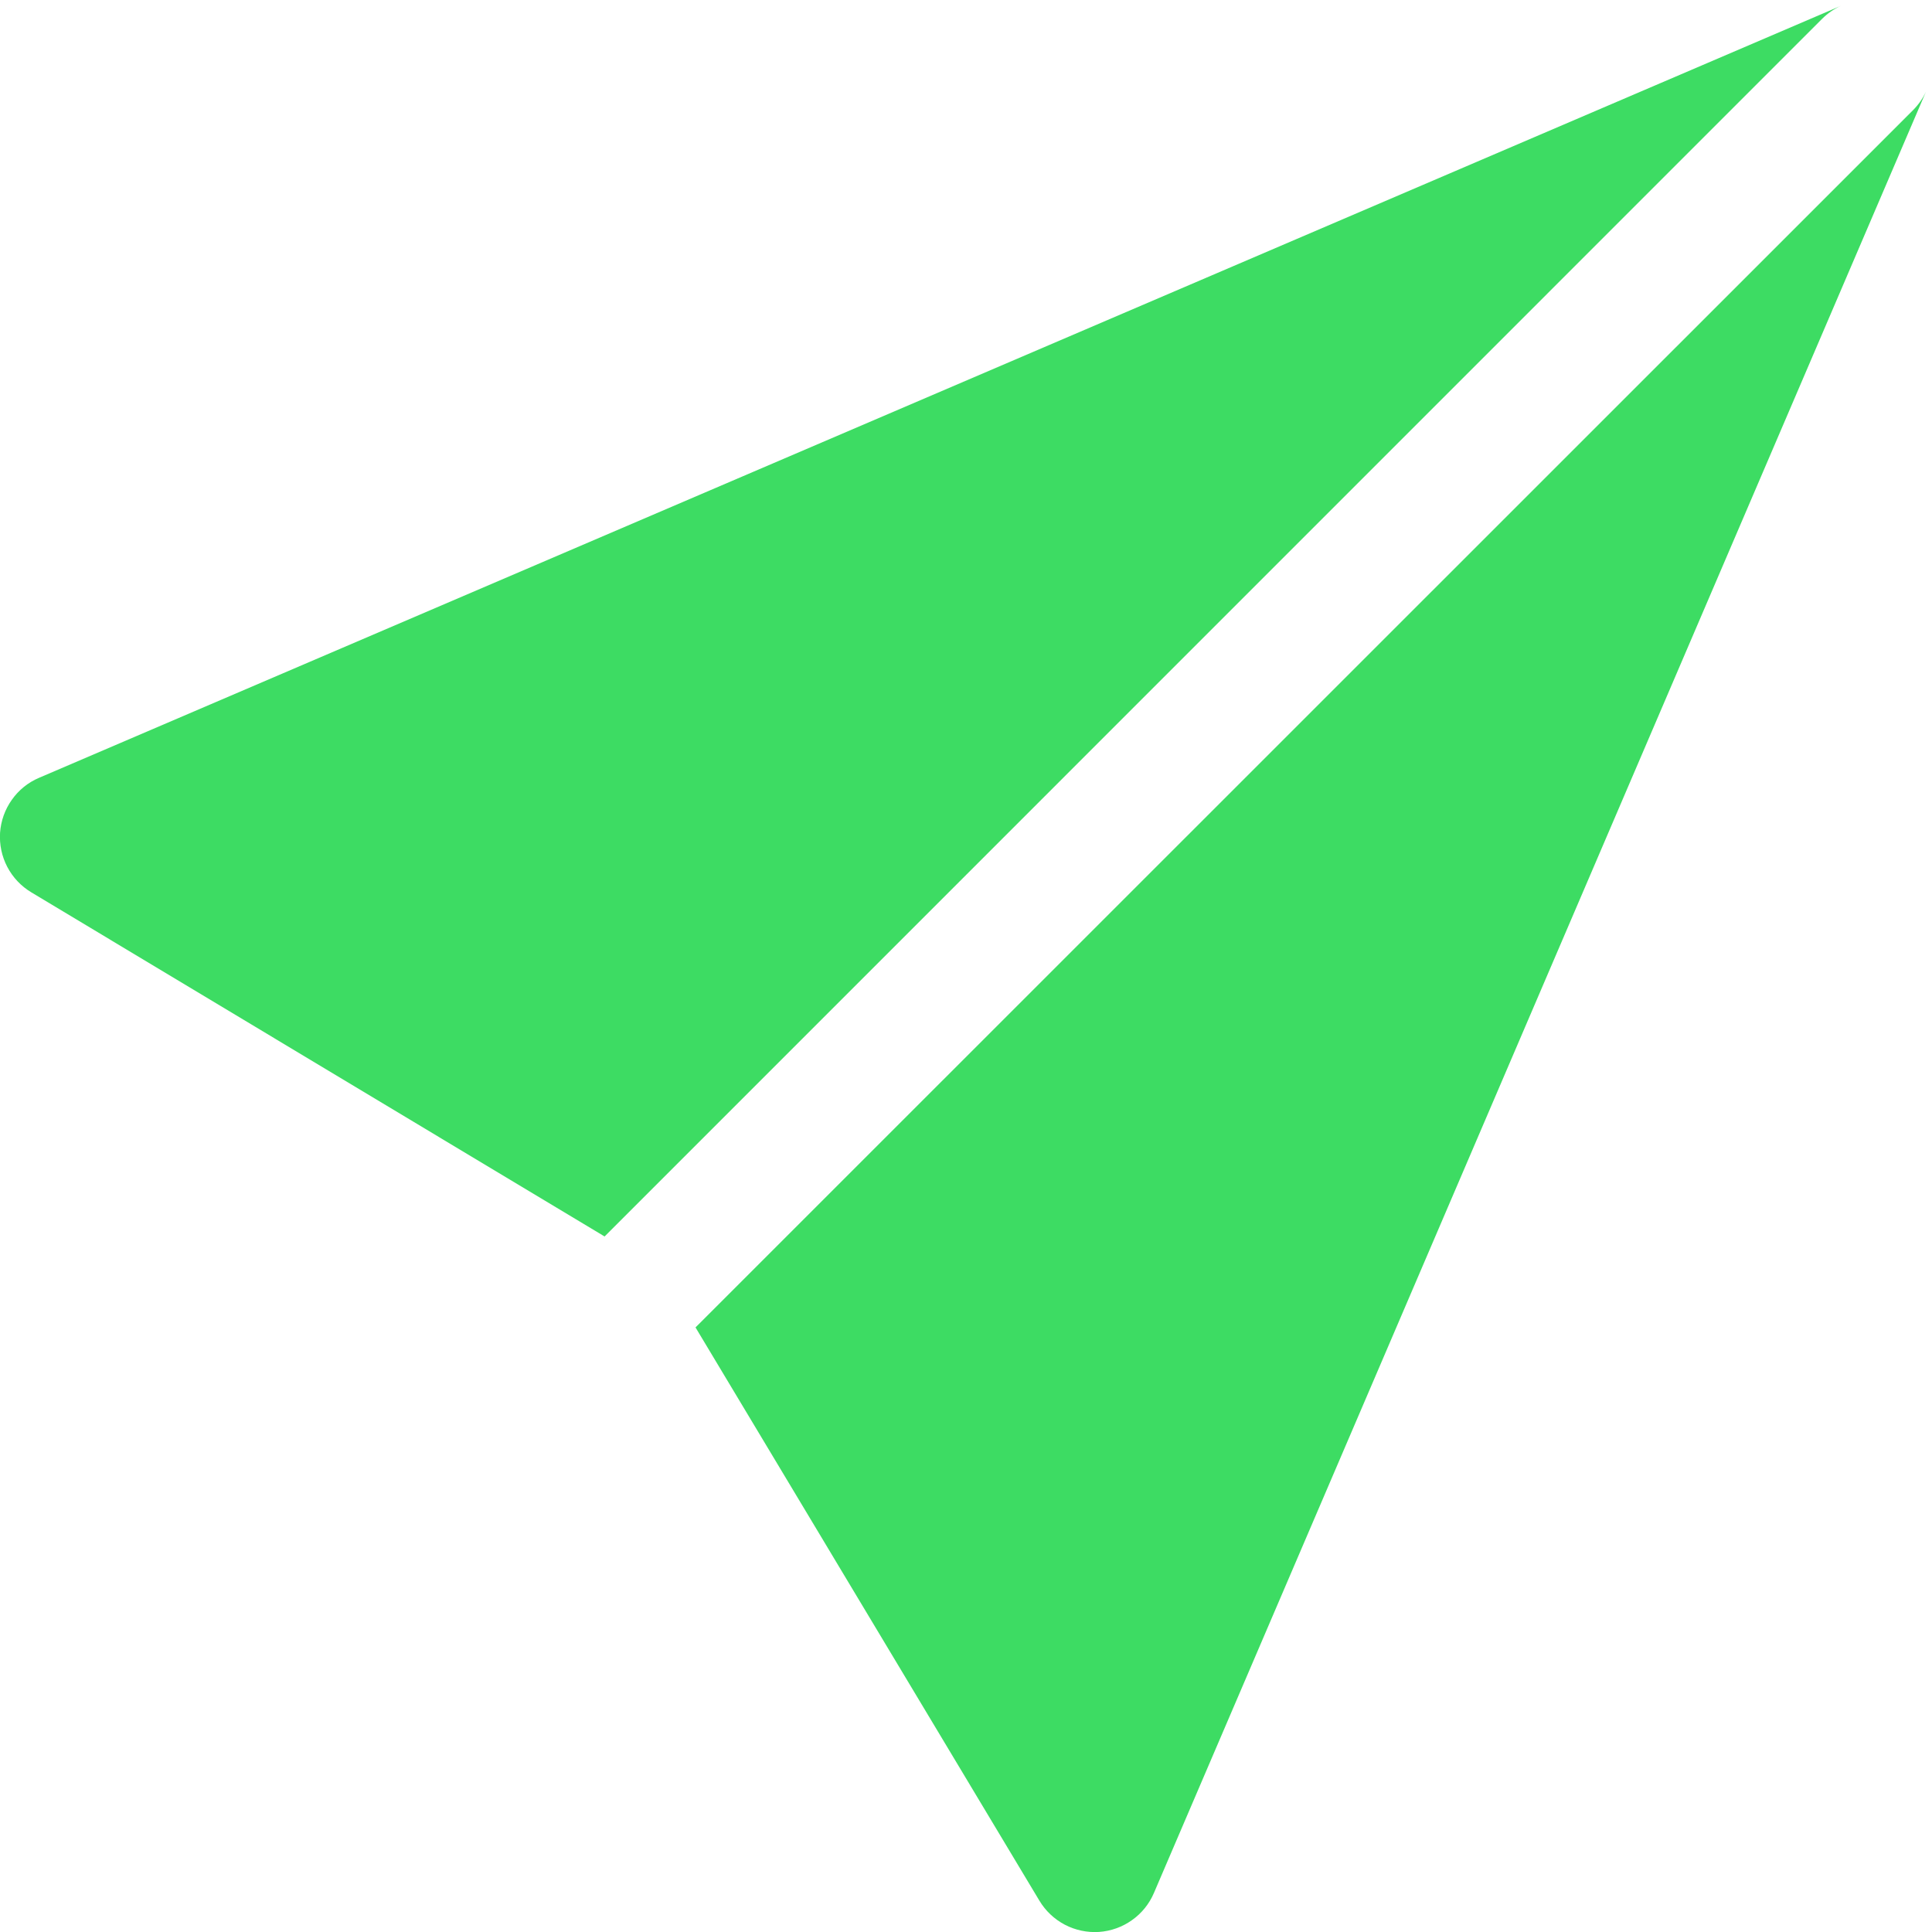 <svg width="30" height="30" viewBox="0 0 30 30" fill="none" xmlns="http://www.w3.org/2000/svg">
<g clip-path="url(#clip0_1459_300)">
<path d="M29.908 1.42C29.859 1.527 29.791 1.624 29.708 1.708L10.8 20.612L16.14 29.514C16.235 29.672 16.371 29.801 16.535 29.887C16.698 29.972 16.882 30.011 17.066 29.999C17.25 29.986 17.427 29.923 17.577 29.816C17.728 29.71 17.846 29.563 17.918 29.394L29.908 1.42ZM9.388 19.2L0.486 13.856C0.328 13.761 0.199 13.625 0.113 13.461C0.028 13.298 -0.011 13.114 0.001 12.93C0.014 12.746 0.077 12.569 0.184 12.419C0.29 12.268 0.436 12.15 0.606 12.078L28.586 0.09C28.477 0.139 28.379 0.208 28.294 0.292L9.388 19.2Z" fill="#3DDC63"/>
</g>
<defs>
<clipPath id="clip0_1459_300">
<rect width="30" height="30" fill="white"/>
</clipPath>
</defs>
</svg>
